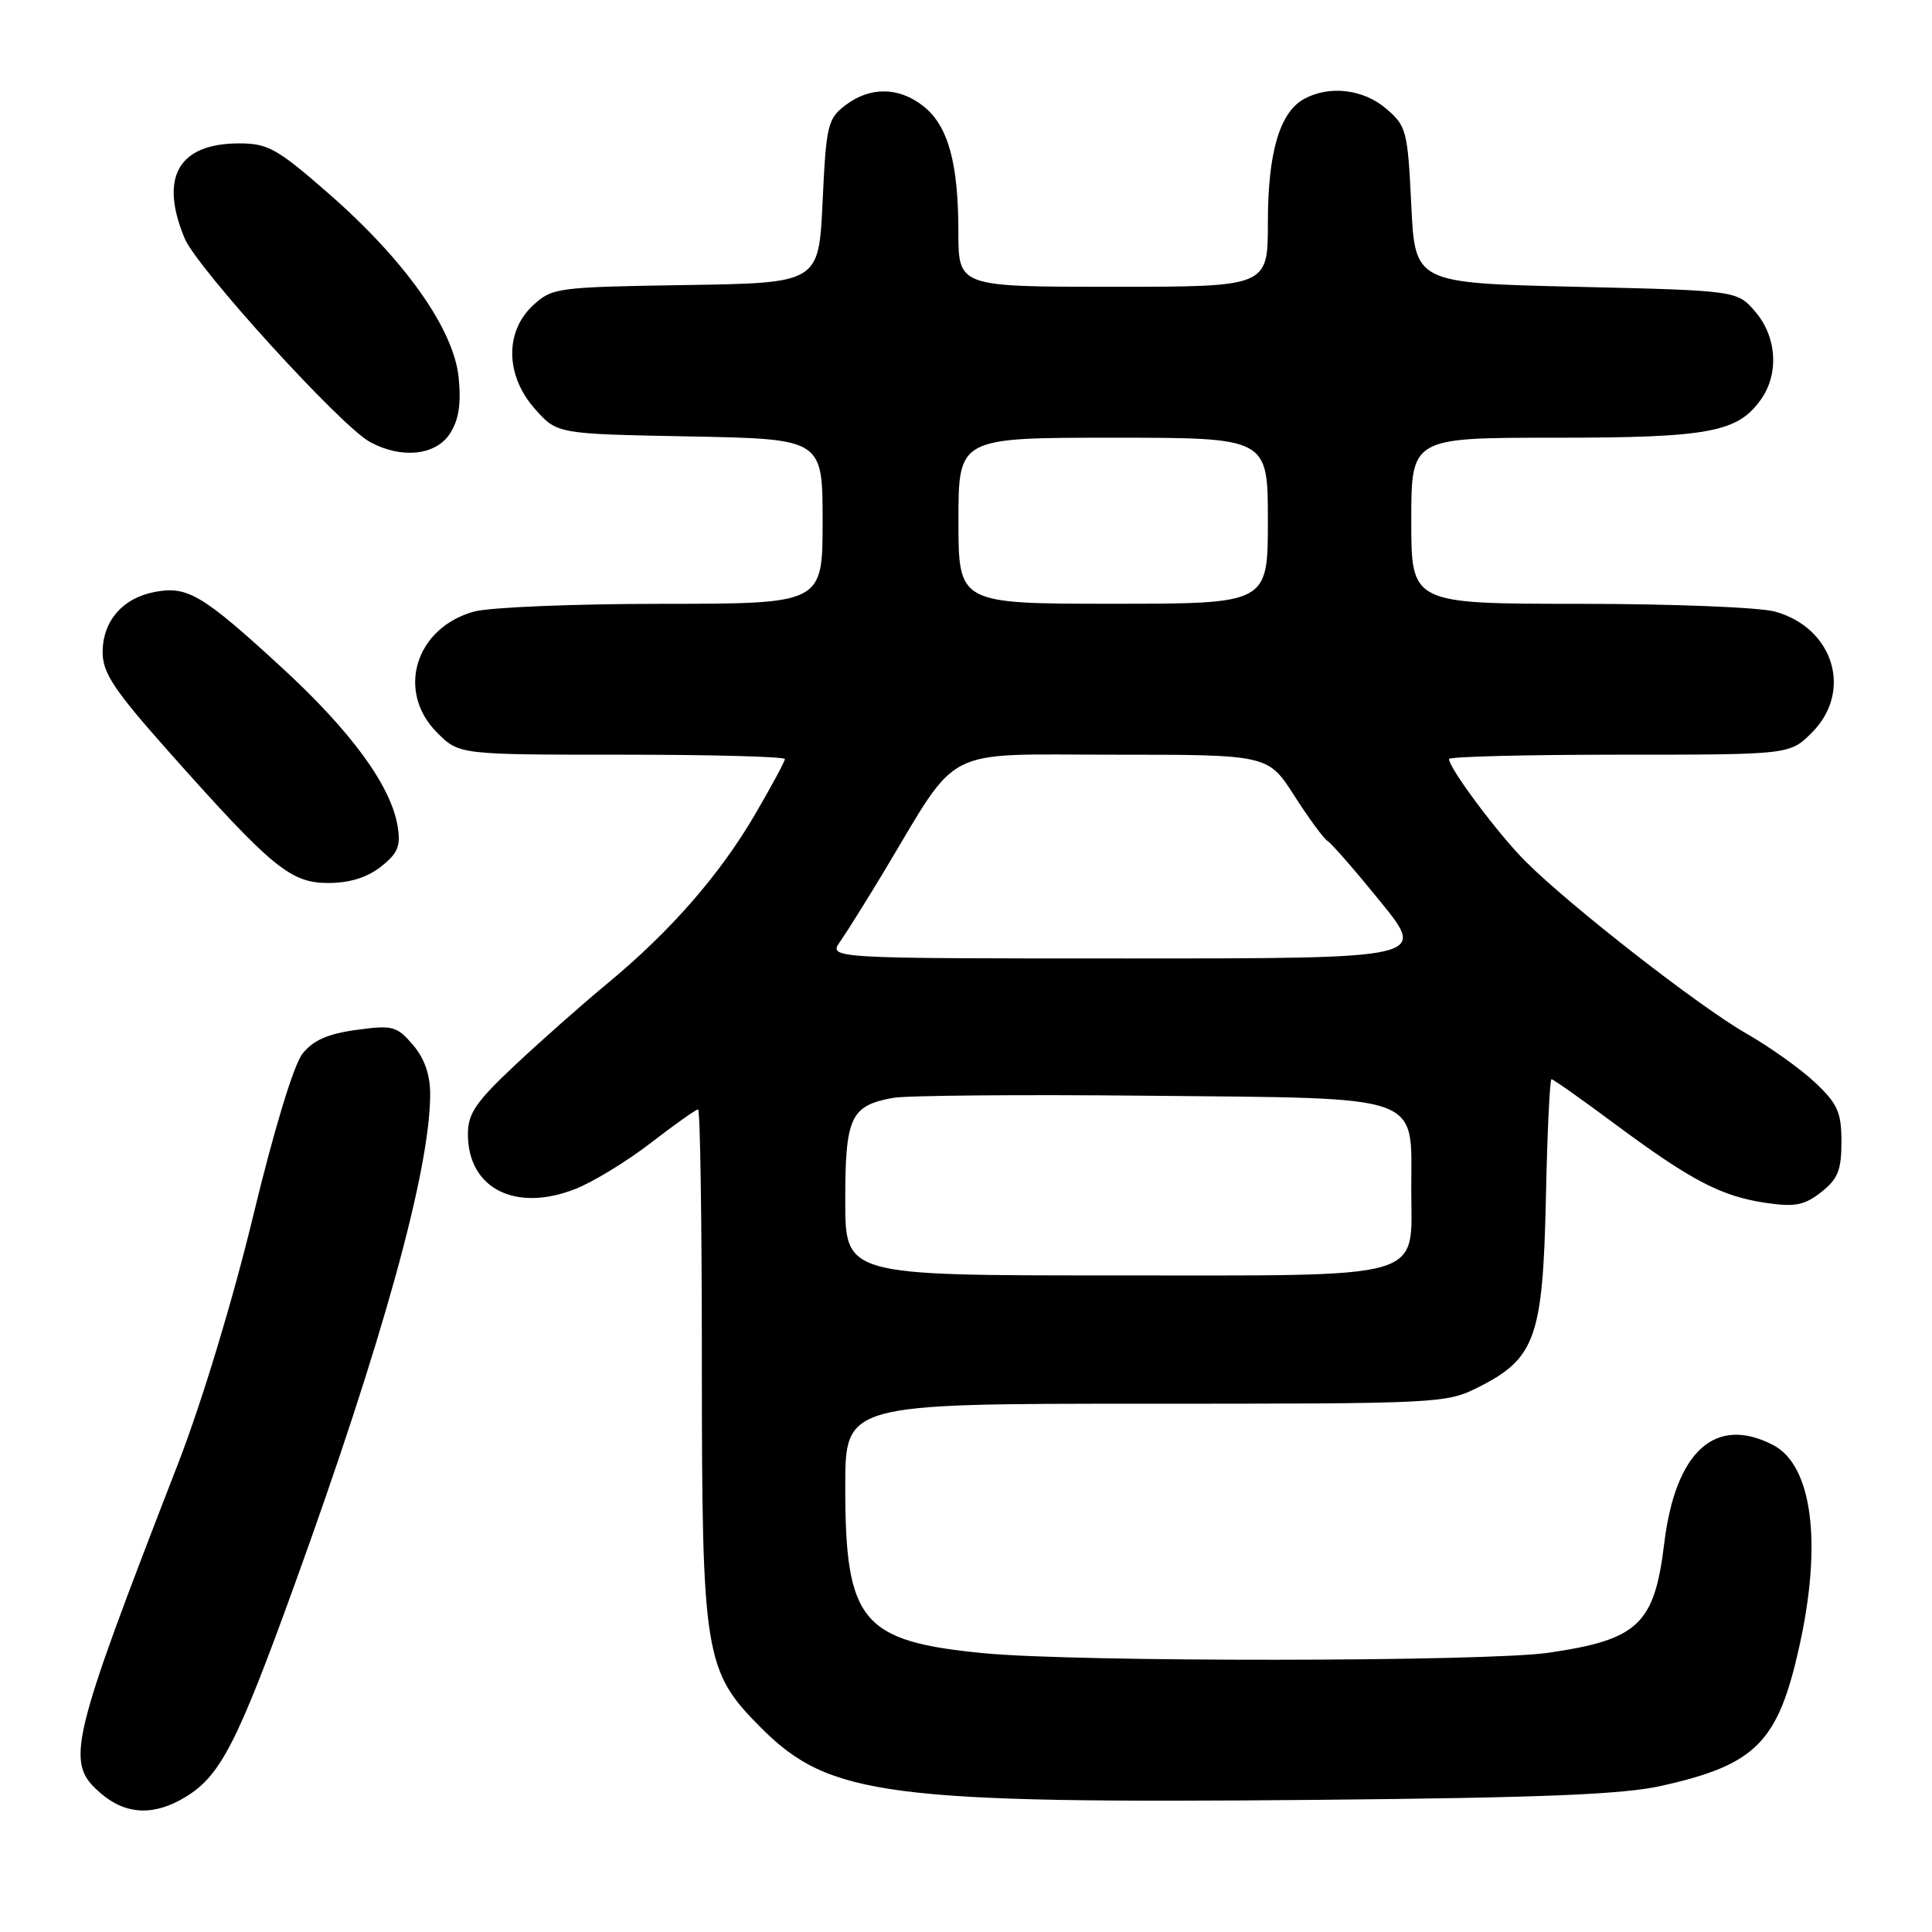 <?xml version="1.0" encoding="UTF-8" standalone="no"?>
<!DOCTYPE svg PUBLIC "-//W3C//DTD SVG 1.1//EN" "http://www.w3.org/Graphics/SVG/1.1/DTD/svg11.dtd" >
<svg xmlns="http://www.w3.org/2000/svg" xmlns:xlink="http://www.w3.org/1999/xlink" version="1.1" viewBox="0 0 256 256">
 <g >
 <path fill="currentColor"
d=" M 24.60 238.10 C 29.21 235.29 31.42 231.00 38.94 210.24 C 50.70 177.78 57.00 155.00 57.00 144.97 C 57.00 142.38 56.24 140.23 54.70 138.43 C 52.56 135.95 52.02 135.81 47.20 136.47 C 43.41 136.99 41.48 137.85 40.07 139.64 C 38.92 141.10 36.30 149.71 33.56 161.06 C 30.87 172.21 26.78 185.70 23.66 193.77 C 9.12 231.26 8.59 233.53 13.36 237.63 C 16.68 240.49 20.43 240.65 24.60 238.10 Z  M 220.16 236.63 C 232.65 233.84 235.58 230.89 238.39 218.30 C 241.48 204.49 240.15 194.16 234.94 191.47 C 227.29 187.51 222.01 192.29 220.52 204.50 C 219.22 215.25 217.07 217.27 205.17 219.00 C 196.83 220.20 142.65 220.25 130.37 219.06 C 114.17 217.49 112.00 214.89 112.00 197.03 C 112.00 186.00 112.00 186.00 151.79 186.00 C 191.07 186.00 191.63 185.97 196.02 183.75 C 203.44 179.99 204.44 177.15 204.84 158.75 C 205.02 150.09 205.36 143.00 205.58 143.00 C 205.81 143.00 209.68 145.73 214.18 149.08 C 224.17 156.48 228.13 158.54 234.07 159.40 C 237.85 159.95 239.11 159.70 241.32 157.96 C 243.53 156.23 244.00 155.05 244.00 151.30 C 244.00 147.38 243.50 146.27 240.52 143.45 C 238.60 141.64 234.49 138.71 231.37 136.93 C 225.09 133.33 208.03 120.03 202.12 114.12 C 198.51 110.51 192.00 101.79 192.00 100.57 C 192.00 100.26 202.16 100.00 214.58 100.00 C 237.15 100.00 237.15 100.00 240.08 97.08 C 245.54 91.62 242.98 83.20 235.20 81.04 C 233.17 80.47 221.49 80.01 209.25 80.01 C 187.00 80.00 187.00 80.00 187.00 69.00 C 187.00 58.00 187.00 58.00 206.03 58.00 C 226.50 58.00 230.28 57.29 233.37 52.88 C 235.75 49.48 235.42 44.60 232.59 41.31 C 230.18 38.50 230.18 38.50 208.84 38.00 C 187.50 37.50 187.50 37.50 187.00 27.16 C 186.53 17.35 186.36 16.69 183.69 14.41 C 180.69 11.83 176.21 11.28 172.85 13.08 C 169.58 14.83 168.00 20.17 168.00 29.47 C 168.00 38.00 168.00 38.00 147.50 38.00 C 127.00 38.00 127.00 38.00 126.99 30.75 C 126.99 21.54 125.62 16.63 122.33 14.05 C 119.09 11.50 115.26 11.46 112.00 13.96 C 109.67 15.75 109.47 16.62 109.00 26.69 C 108.50 37.50 108.50 37.50 90.87 37.77 C 73.77 38.04 73.16 38.12 70.62 40.47 C 66.85 43.97 66.97 49.82 70.92 54.23 C 73.83 57.50 73.83 57.50 91.42 57.83 C 109.00 58.17 109.00 58.17 109.00 69.08 C 109.00 80.00 109.00 80.00 87.75 80.01 C 76.06 80.01 64.83 80.47 62.80 81.04 C 55.02 83.20 52.46 91.62 57.92 97.08 C 60.85 100.00 60.85 100.00 82.42 100.00 C 94.29 100.00 104.00 100.26 104.00 100.58 C 104.00 100.89 102.22 104.19 100.05 107.91 C 95.39 115.90 88.80 123.44 80.51 130.29 C 77.21 133.02 71.69 137.90 68.25 141.13 C 63.05 146.01 62.00 147.55 62.00 150.28 C 62.00 157.48 68.28 160.68 76.25 157.54 C 78.59 156.62 83.09 153.87 86.25 151.43 C 89.41 148.99 92.23 147.00 92.50 147.00 C 92.78 147.00 93.00 161.99 93.00 180.32 C 93.00 219.46 93.32 221.41 100.88 228.98 C 109.92 238.01 117.65 239.01 174.50 238.49 C 204.37 238.21 215.06 237.78 220.16 236.63 Z  M 50.47 114.84 C 52.72 113.07 53.12 112.12 52.69 109.50 C 51.83 104.15 46.53 96.89 37.30 88.42 C 26.83 78.80 24.85 77.62 20.53 78.43 C 16.26 79.23 13.60 82.30 13.60 86.42 C 13.60 89.17 15.09 91.41 22.38 99.62 C 36.04 114.98 38.49 117.00 43.49 117.00 C 46.32 117.00 48.64 116.28 50.47 114.84 Z  M 59.60 57.48 C 60.78 55.69 61.12 53.57 60.78 50.08 C 60.16 43.65 53.68 34.48 43.46 25.57 C 36.73 19.69 35.49 19.00 31.69 19.00 C 23.65 19.00 21.08 23.48 24.47 31.59 C 26.12 35.54 45.14 56.44 49.00 58.55 C 53.16 60.83 57.71 60.37 59.60 57.48 Z  M 112.00 159.07 C 112.00 148.03 112.70 146.52 118.28 145.48 C 120.05 145.15 135.29 145.02 152.15 145.19 C 189.08 145.56 187.00 144.82 187.00 157.60 C 187.00 169.78 189.72 169.00 147.28 169.00 C 112.00 169.00 112.00 169.00 112.00 159.07 Z  M 111.33 124.75 C 112.20 123.51 114.80 119.35 117.12 115.50 C 127.29 98.57 124.47 100.00 147.56 100.00 C 168.02 100.00 168.02 100.00 171.50 105.43 C 173.41 108.42 175.41 111.14 175.94 111.46 C 176.47 111.79 179.63 115.42 182.96 119.53 C 189.02 127.00 189.02 127.00 149.39 127.00 C 109.76 127.00 109.76 127.00 111.33 124.75 Z  M 127.00 69.00 C 127.00 58.00 127.00 58.00 147.50 58.00 C 168.00 58.00 168.00 58.00 168.00 69.00 C 168.00 80.00 168.00 80.00 147.50 80.00 C 127.00 80.00 127.00 80.00 127.00 69.00 Z "/>
</g>
</svg>